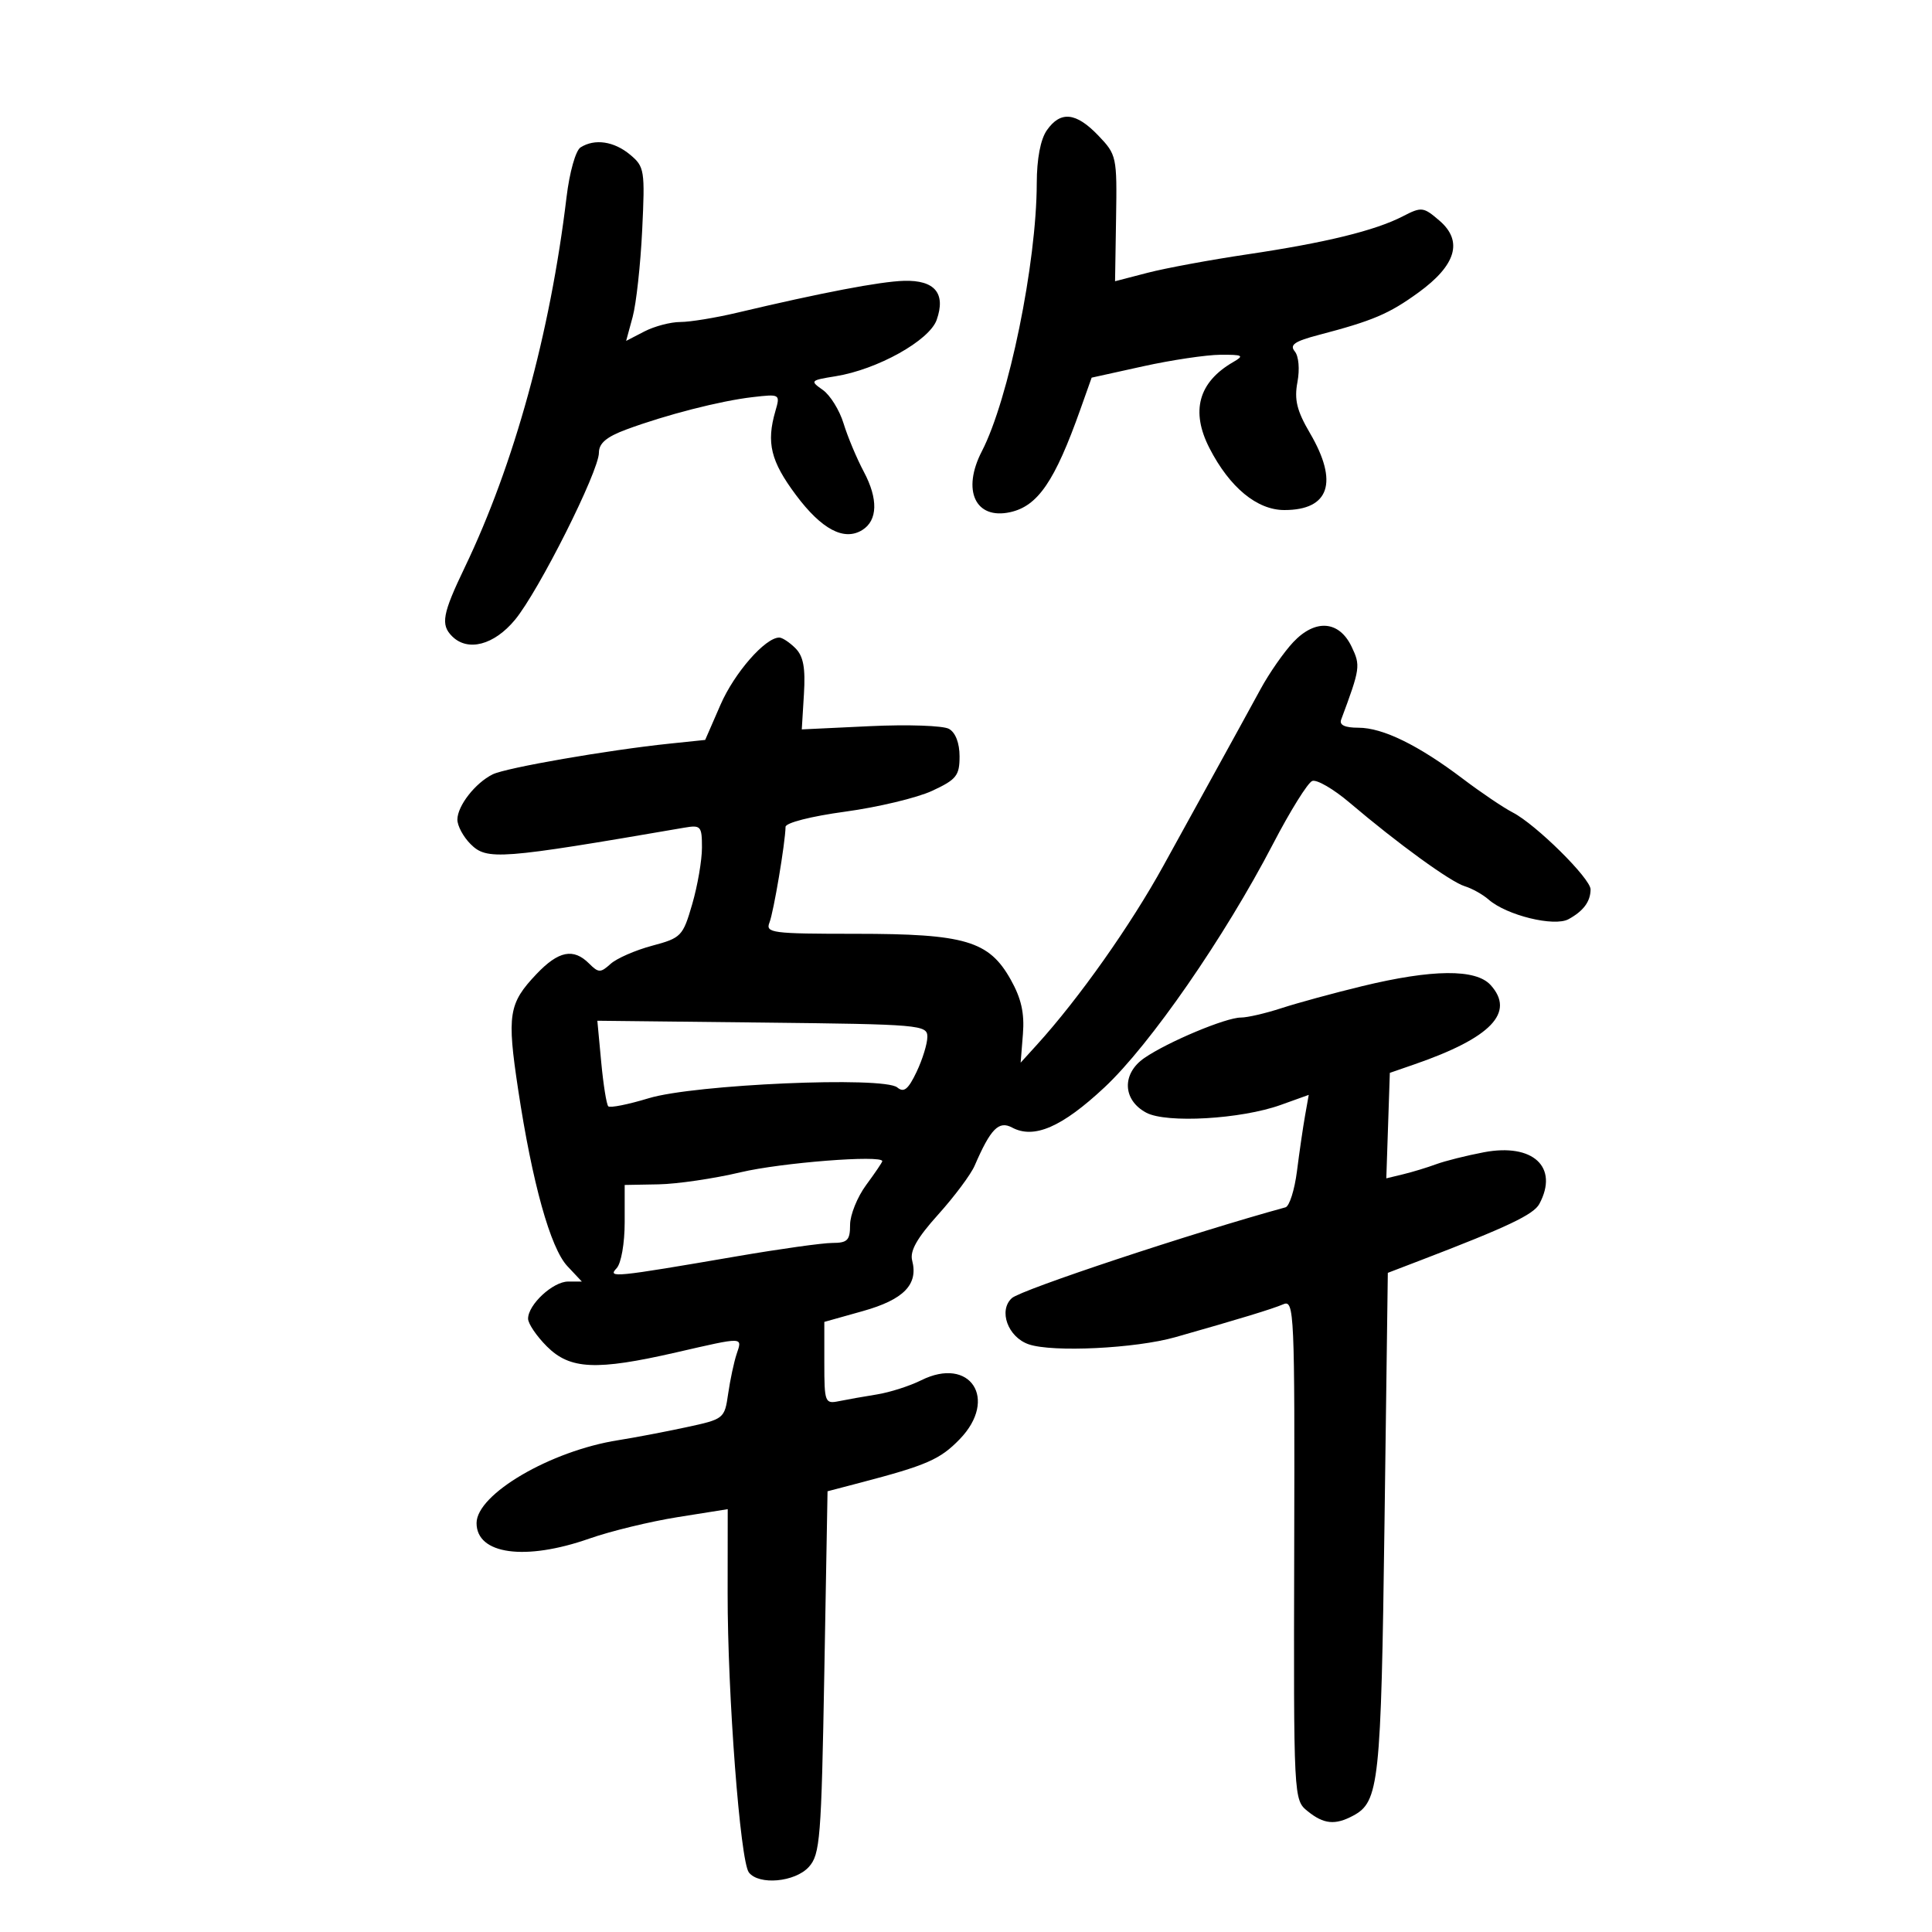 <svg xmlns="http://www.w3.org/2000/svg" width="300" height="300" viewBox="0 0 300 300" version="1.1">
	<path d="M 162.557 20.223 C 161.571 21.630, 160.995 24.654, 160.987 28.473 C 160.960 40.878, 156.629 62.014, 152.463 70.071 C 149.326 76.139, 151.451 80.719, 156.855 79.532 C 161.160 78.586, 163.792 74.733, 167.758 63.571 L 169.510 58.642 177.505 56.878 C 181.902 55.908, 187.300 55.103, 189.500 55.088 C 193.006 55.064, 193.253 55.203, 191.500 56.216 C 186.097 59.335, 184.854 63.848, 187.813 69.603 C 190.943 75.691, 195.193 79.200, 199.436 79.200 C 206.439 79.200, 207.875 74.876, 203.405 67.248 C 201.373 63.781, 200.953 62.065, 201.465 59.335 C 201.842 57.323, 201.666 55.303, 201.048 54.557 C 200.214 53.553, 201.031 52.990, 204.738 52.018 C 213.186 49.804, 215.680 48.744, 220.252 45.426 C 226.115 41.171, 227.210 37.438, 223.524 34.267 C 221.024 32.117, 220.741 32.083, 217.833 33.586 C 213.546 35.803, 205.823 37.693, 193.688 39.495 C 187.963 40.345, 180.999 41.632, 178.212 42.355 L 173.145 43.669 173.303 33.880 C 173.458 24.332, 173.390 24.016, 170.544 21.046 C 167.083 17.434, 164.683 17.186, 162.557 20.223 M 90.148 22.887 C 89.386 23.370, 88.437 26.742, 87.971 30.622 C 85.430 51.786, 79.844 72.103, 72.168 88.101 C 68.702 95.324, 68.395 96.995, 70.200 98.800 C 72.636 101.236, 76.713 100.171, 79.961 96.250 C 83.647 91.801, 93 73.182, 93 70.292 C 93 68.829, 94.173 67.836, 97.250 66.694 C 103.382 64.417, 111.833 62.249, 116.837 61.669 C 121.139 61.171, 121.168 61.189, 120.402 63.833 C 118.975 68.760, 119.674 71.615, 123.593 76.864 C 127.589 82.218, 131.088 84.060, 133.905 82.295 C 136.292 80.800, 136.377 77.466, 134.135 73.258 C 133.035 71.191, 131.619 67.814, 130.990 65.753 C 130.361 63.692, 128.906 61.347, 127.756 60.542 C 125.748 59.135, 125.825 59.052, 129.730 58.427 C 136.228 57.388, 144.318 52.880, 145.448 49.668 C 146.895 45.553, 145.157 43.475, 140.380 43.607 C 136.677 43.710, 127.592 45.445, 114.436 48.563 C 111.101 49.353, 107.141 50, 105.636 50 C 104.132 50, 101.624 50.660, 100.063 51.467 L 97.225 52.935 98.237 49.217 C 98.793 47.173, 99.460 41.106, 99.718 35.737 C 100.166 26.435, 100.077 25.881, 97.844 24.020 C 95.341 21.934, 92.348 21.493, 90.148 22.887 M 200.822 99.706 C 199.372 101.243, 197.085 104.525, 195.741 107 C 194.396 109.475, 191.092 115.493, 188.398 120.374 C 185.704 125.254, 182.232 131.554, 180.683 134.374 C 175.578 143.661, 167.522 155.067, 160.992 162.251 L 158.485 165.010 158.839 160.562 C 159.097 157.315, 158.583 155.031, 156.937 152.102 C 153.559 146.090, 149.864 145, 132.873 145 C 119.858 145, 118.839 144.867, 119.482 143.250 C 120.129 141.624, 121.935 130.887, 121.980 128.395 C 121.991 127.762, 125.953 126.752, 131.250 126.032 C 136.338 125.339, 142.412 123.884, 144.750 122.797 C 148.515 121.047, 149 120.438, 149 117.460 C 149 115.378, 148.373 113.748, 147.352 113.177 C 146.445 112.670, 140.933 112.481, 135.102 112.758 L 124.500 113.261 124.834 107.786 C 125.083 103.694, 124.749 101.892, 123.512 100.655 C 122.602 99.745, 121.474 99, 121.005 99 C 118.830 99, 114.041 104.473, 111.884 109.424 L 109.500 114.896 104 115.468 C 94.409 116.465, 78.575 119.215, 76.500 120.243 C 73.805 121.578, 71.050 125.104, 71.022 127.250 C 71.010 128.213, 71.929 129.929, 73.064 131.064 C 75.604 133.604, 77.565 133.454, 106.250 128.523 C 108.825 128.080, 109 128.277, 109 131.621 C 109 133.585, 108.320 137.532, 107.488 140.392 C 106.038 145.382, 105.786 145.642, 101.251 146.855 C 98.652 147.550, 95.752 148.819, 94.807 149.675 C 93.250 151.084, 92.935 151.078, 91.472 149.615 C 89.042 147.185, 86.725 147.649, 83.306 151.250 C 78.973 155.814, 78.698 157.545, 80.458 169.193 C 82.647 183.684, 85.470 193.807, 88.103 196.609 L 90.349 199 88.213 199 C 85.860 199, 82 202.582, 82 204.765 C 82 205.529, 83.315 207.469, 84.923 209.077 C 88.506 212.660, 92.581 212.847, 105 210 C 115.619 207.566, 115.283 207.557, 114.385 210.250 C 113.972 211.488, 113.379 214.265, 113.067 216.423 C 112.506 220.302, 112.434 220.360, 106.500 221.635 C 103.200 222.344, 98.476 223.243, 96.002 223.632 C 85.495 225.285, 74 232.012, 74 236.507 C 74 241.375, 81.560 242.409, 91.528 238.906 C 94.805 237.754, 100.977 236.256, 105.243 235.577 L 113 234.343 112.987 247.421 C 112.970 263.117, 114.940 289.006, 116.283 290.750 C 117.838 292.771, 123.458 292.256, 125.595 289.897 C 127.346 287.964, 127.540 285.520, 128 259.679 L 128.500 231.565 133.500 230.255 C 143.904 227.531, 145.965 226.631, 149.018 223.482 C 155.053 217.255, 150.660 210.529, 143.040 214.330 C 141.257 215.219, 138.156 216.210, 136.149 216.531 C 134.142 216.852, 131.488 217.323, 130.250 217.577 C 128.103 218.017, 128 217.745, 128 211.651 L 128 205.264 133.991 203.583 C 140.328 201.804, 142.615 199.460, 141.642 195.737 C 141.254 194.255, 142.385 192.255, 145.684 188.589 C 148.203 185.790, 150.751 182.375, 151.345 181 C 153.825 175.266, 155.091 173.978, 157.161 175.086 C 160.563 176.907, 164.911 175.015, 171.513 168.839 C 178.594 162.215, 190.152 145.516, 197.683 131.030 C 200.332 125.933, 203.068 121.541, 203.761 121.270 C 204.455 120.999, 207.068 122.515, 209.567 124.639 C 217.060 131.004, 225.243 136.944, 227.438 137.610 C 228.572 137.955, 230.245 138.890, 231.155 139.688 C 233.943 142.131, 241.339 143.946, 243.561 142.731 C 245.874 141.466, 246.964 139.998, 246.985 138.116 C 247.003 136.428, 238.493 128.011, 234.891 126.157 C 233.456 125.418, 229.978 123.069, 227.161 120.937 C 220.246 115.703, 214.719 113, 210.933 113 C 208.834 113, 207.941 112.584, 208.252 111.750 C 211.223 103.775, 211.282 103.361, 209.881 100.424 C 207.945 96.368, 204.249 96.075, 200.822 99.706 M 211.500 153.135 C 207.100 154.202, 201.475 155.735, 199 156.542 C 196.525 157.350, 193.683 158.008, 192.685 158.005 C 190.361 157.999, 181.337 161.779, 177.694 164.286 C 174.161 166.716, 174.308 170.821, 178 172.782 C 181.144 174.451, 192.717 173.783, 198.860 171.577 L 203.221 170.011 202.645 173.255 C 202.329 175.040, 201.766 178.901, 201.395 181.835 C 201.023 184.769, 200.220 187.307, 199.610 187.474 C 185.245 191.410, 158.550 200.266, 157.120 201.571 C 154.999 203.507, 156.509 207.636, 159.744 208.746 C 163.448 210.018, 176.320 209.391, 182.500 207.638 C 192.501 204.801, 197.537 203.266, 199.280 202.522 C 200.971 201.801, 201.056 203.724, 200.964 240.619 C 200.869 279.375, 200.874 279.479, 203.045 281.237 C 205.547 283.263, 207.312 283.438, 210.114 281.939 C 214.146 279.781, 214.448 276.970, 214.984 236.573 L 215.500 197.647 220.500 195.731 C 234.073 190.530, 238.145 188.598, 239.032 186.939 C 242.088 181.230, 238.050 177.473, 230.417 178.922 C 227.713 179.436, 224.375 180.273, 223 180.782 C 221.625 181.291, 219.322 181.992, 217.882 182.339 L 215.265 182.972 215.539 174.782 L 215.813 166.593 219.656 165.263 C 231.539 161.153, 235.316 157.217, 231.464 152.960 C 229.169 150.425, 222.430 150.484, 211.500 153.135 M 93.354 164.892 C 93.682 168.408, 94.178 171.511, 94.454 171.788 C 94.731 172.064, 97.555 171.500, 100.729 170.534 C 107.807 168.379, 137.213 167.102, 139.329 168.858 C 140.356 169.710, 141.025 169.171, 142.325 166.444 C 143.246 164.512, 144 162.062, 144 160.999 C 144 159.146, 142.940 159.054, 118.378 158.783 L 92.756 158.500 93.354 164.892 M 115 182.031 C 110.875 183.009, 105.138 183.852, 102.250 183.904 L 97 184 97 189.800 C 97 193.066, 96.454 196.179, 95.750 196.926 C 94.306 198.459, 95.284 198.362, 114.500 195.065 C 121.100 193.932, 127.737 193.004, 129.250 193.003 C 131.596 193, 132 192.588, 132 190.194 C 132 188.651, 133.125 185.864, 134.500 184 C 135.875 182.136, 137 180.474, 137 180.306 C 137 179.306, 121.304 180.537, 115 182.031" stroke="none" fill="black" fill-rule="evenodd"/>
</svg>